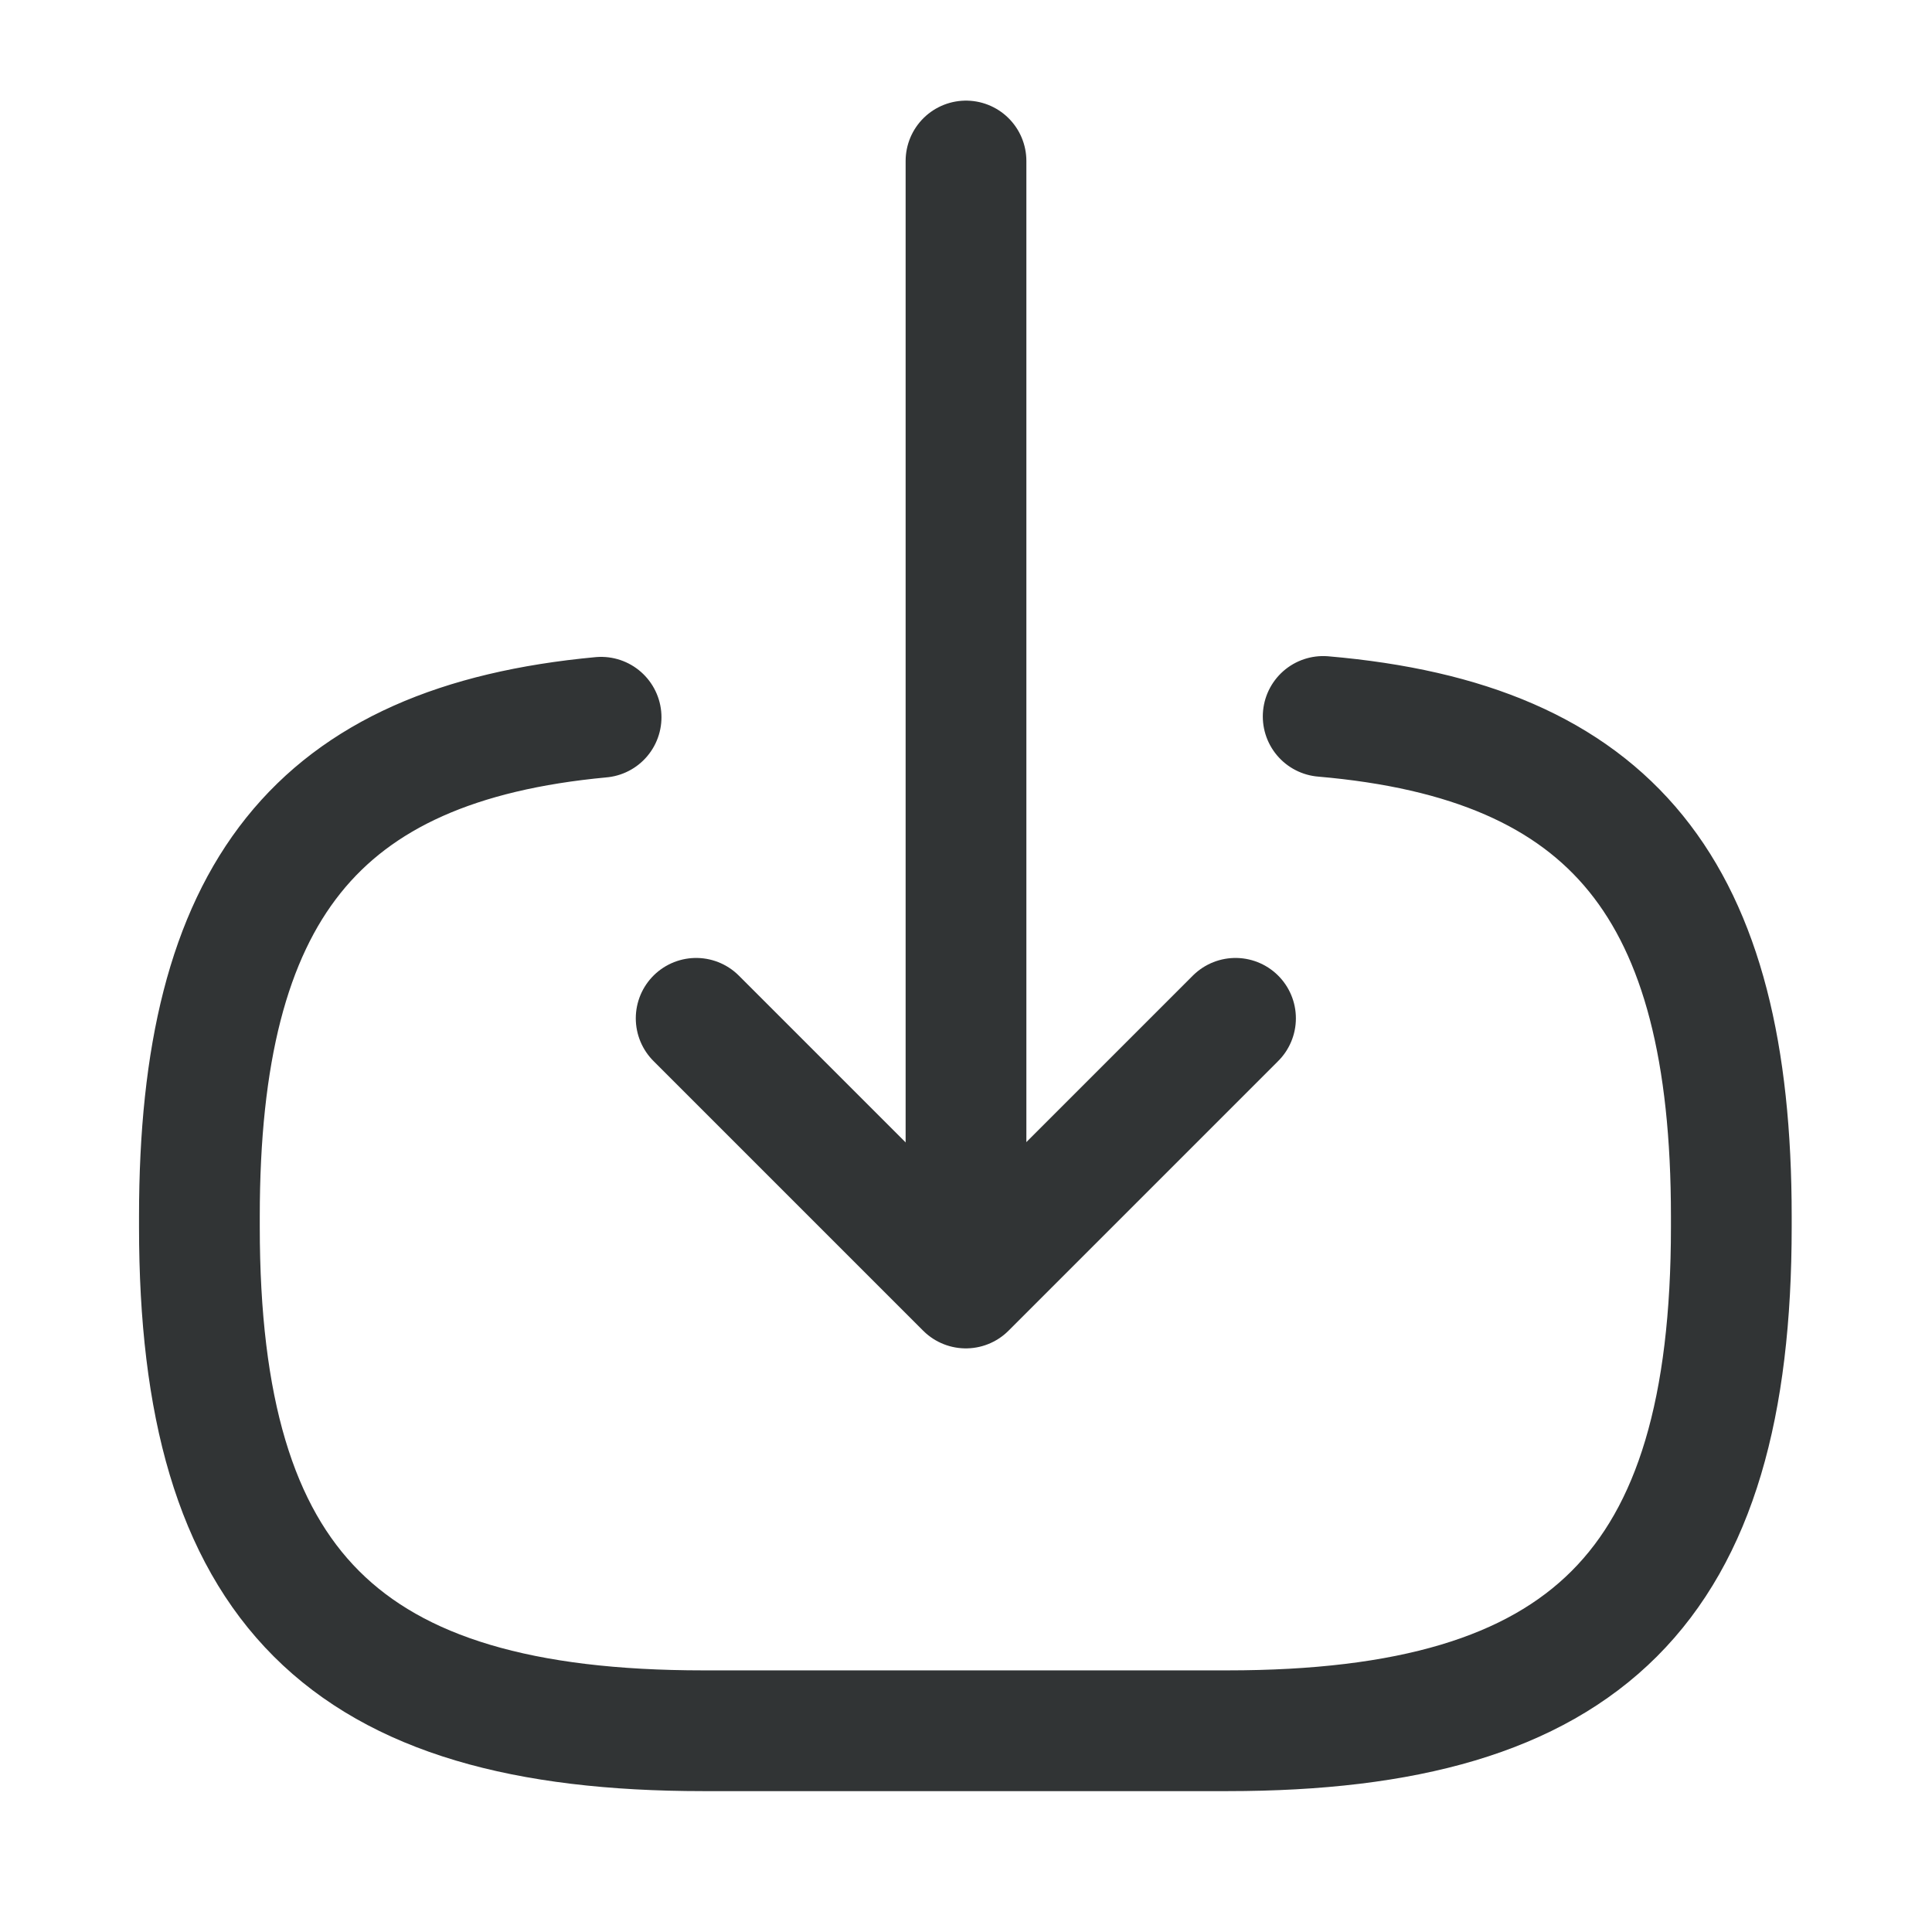 <svg width="24" height="24" viewBox="0 0 24 24" fill="none" xmlns="http://www.w3.org/2000/svg">
<path d="M16.437 8.9C20.037 9.21 21.507 11.06 21.507 15.11V15.24C21.507 19.71 19.717 21.5 15.247 21.5H8.737C4.267 21.5 2.477 19.71 2.477 15.24V15.11C2.477 11.09 3.927 9.24 7.467 8.91" stroke="#313435" stroke-width="1.5" stroke-linecap="round" stroke-linejoin="round"/>
<path d="M12 2V14.88" stroke="#313435" stroke-width="1.5" stroke-linecap="round" stroke-linejoin="round"/>
<path d="M15.348 12.65L11.998 16L8.648 12.65" stroke="#313435" stroke-width="1.5" stroke-linecap="round" stroke-linejoin="round"/>
</svg>

